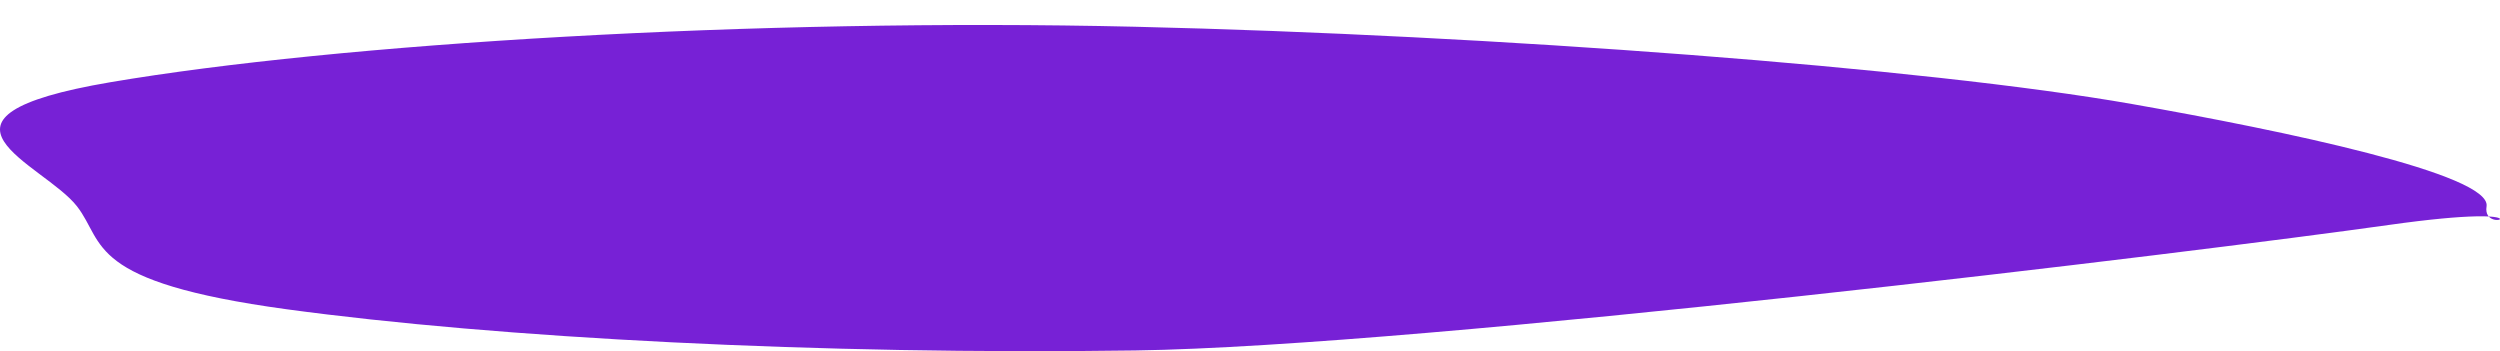 <svg width="1801" height="253" fill="none" xmlns="http://www.w3.org/2000/svg"><g filter="url('#filter0_f_87_90')" clip-path="url('#clip0_87_90')"><path fill-rule="evenodd" clip-rule="evenodd" d="M817.838 19.267c257.392 6.011 569.112 29.498 717.972 55.655 108.83 19.123 259.28 50.549 255.51 73.777-3.72 22.868 52.59-3.97-70.47 13.366-137.83 19.417-693.22 87.357-903.012 90.405-226.527 3.292-459.492-9.012-611.231-29.667C61.498 203.05 75.951 175.034 55.516 148.699c-23.97-30.891-124.574-64.241 24.149-89.493 162.775-27.637 463.12-46.363 738.173-39.94Z" fill="#7721D6"/></g><defs><clipPath id="clip0_87_90"><path fill="#fff" d="M0 0h1801v253H0z"/></clipPath><filter id="filter0_f_87_90" x="-400" y="-382" width="2601" height="1035" filterUnits="userSpaceOnUse" color-interpolation-filters="sRGB"><feFlood flood-opacity="0" result="BackgroundImageFix"/><feBlend in="SourceGraphic" in2="BackgroundImageFix" result="shape"/><feGaussianBlur stdDeviation="200" result="effect1_foregroundBlur_87_90"/></filter></defs></svg>